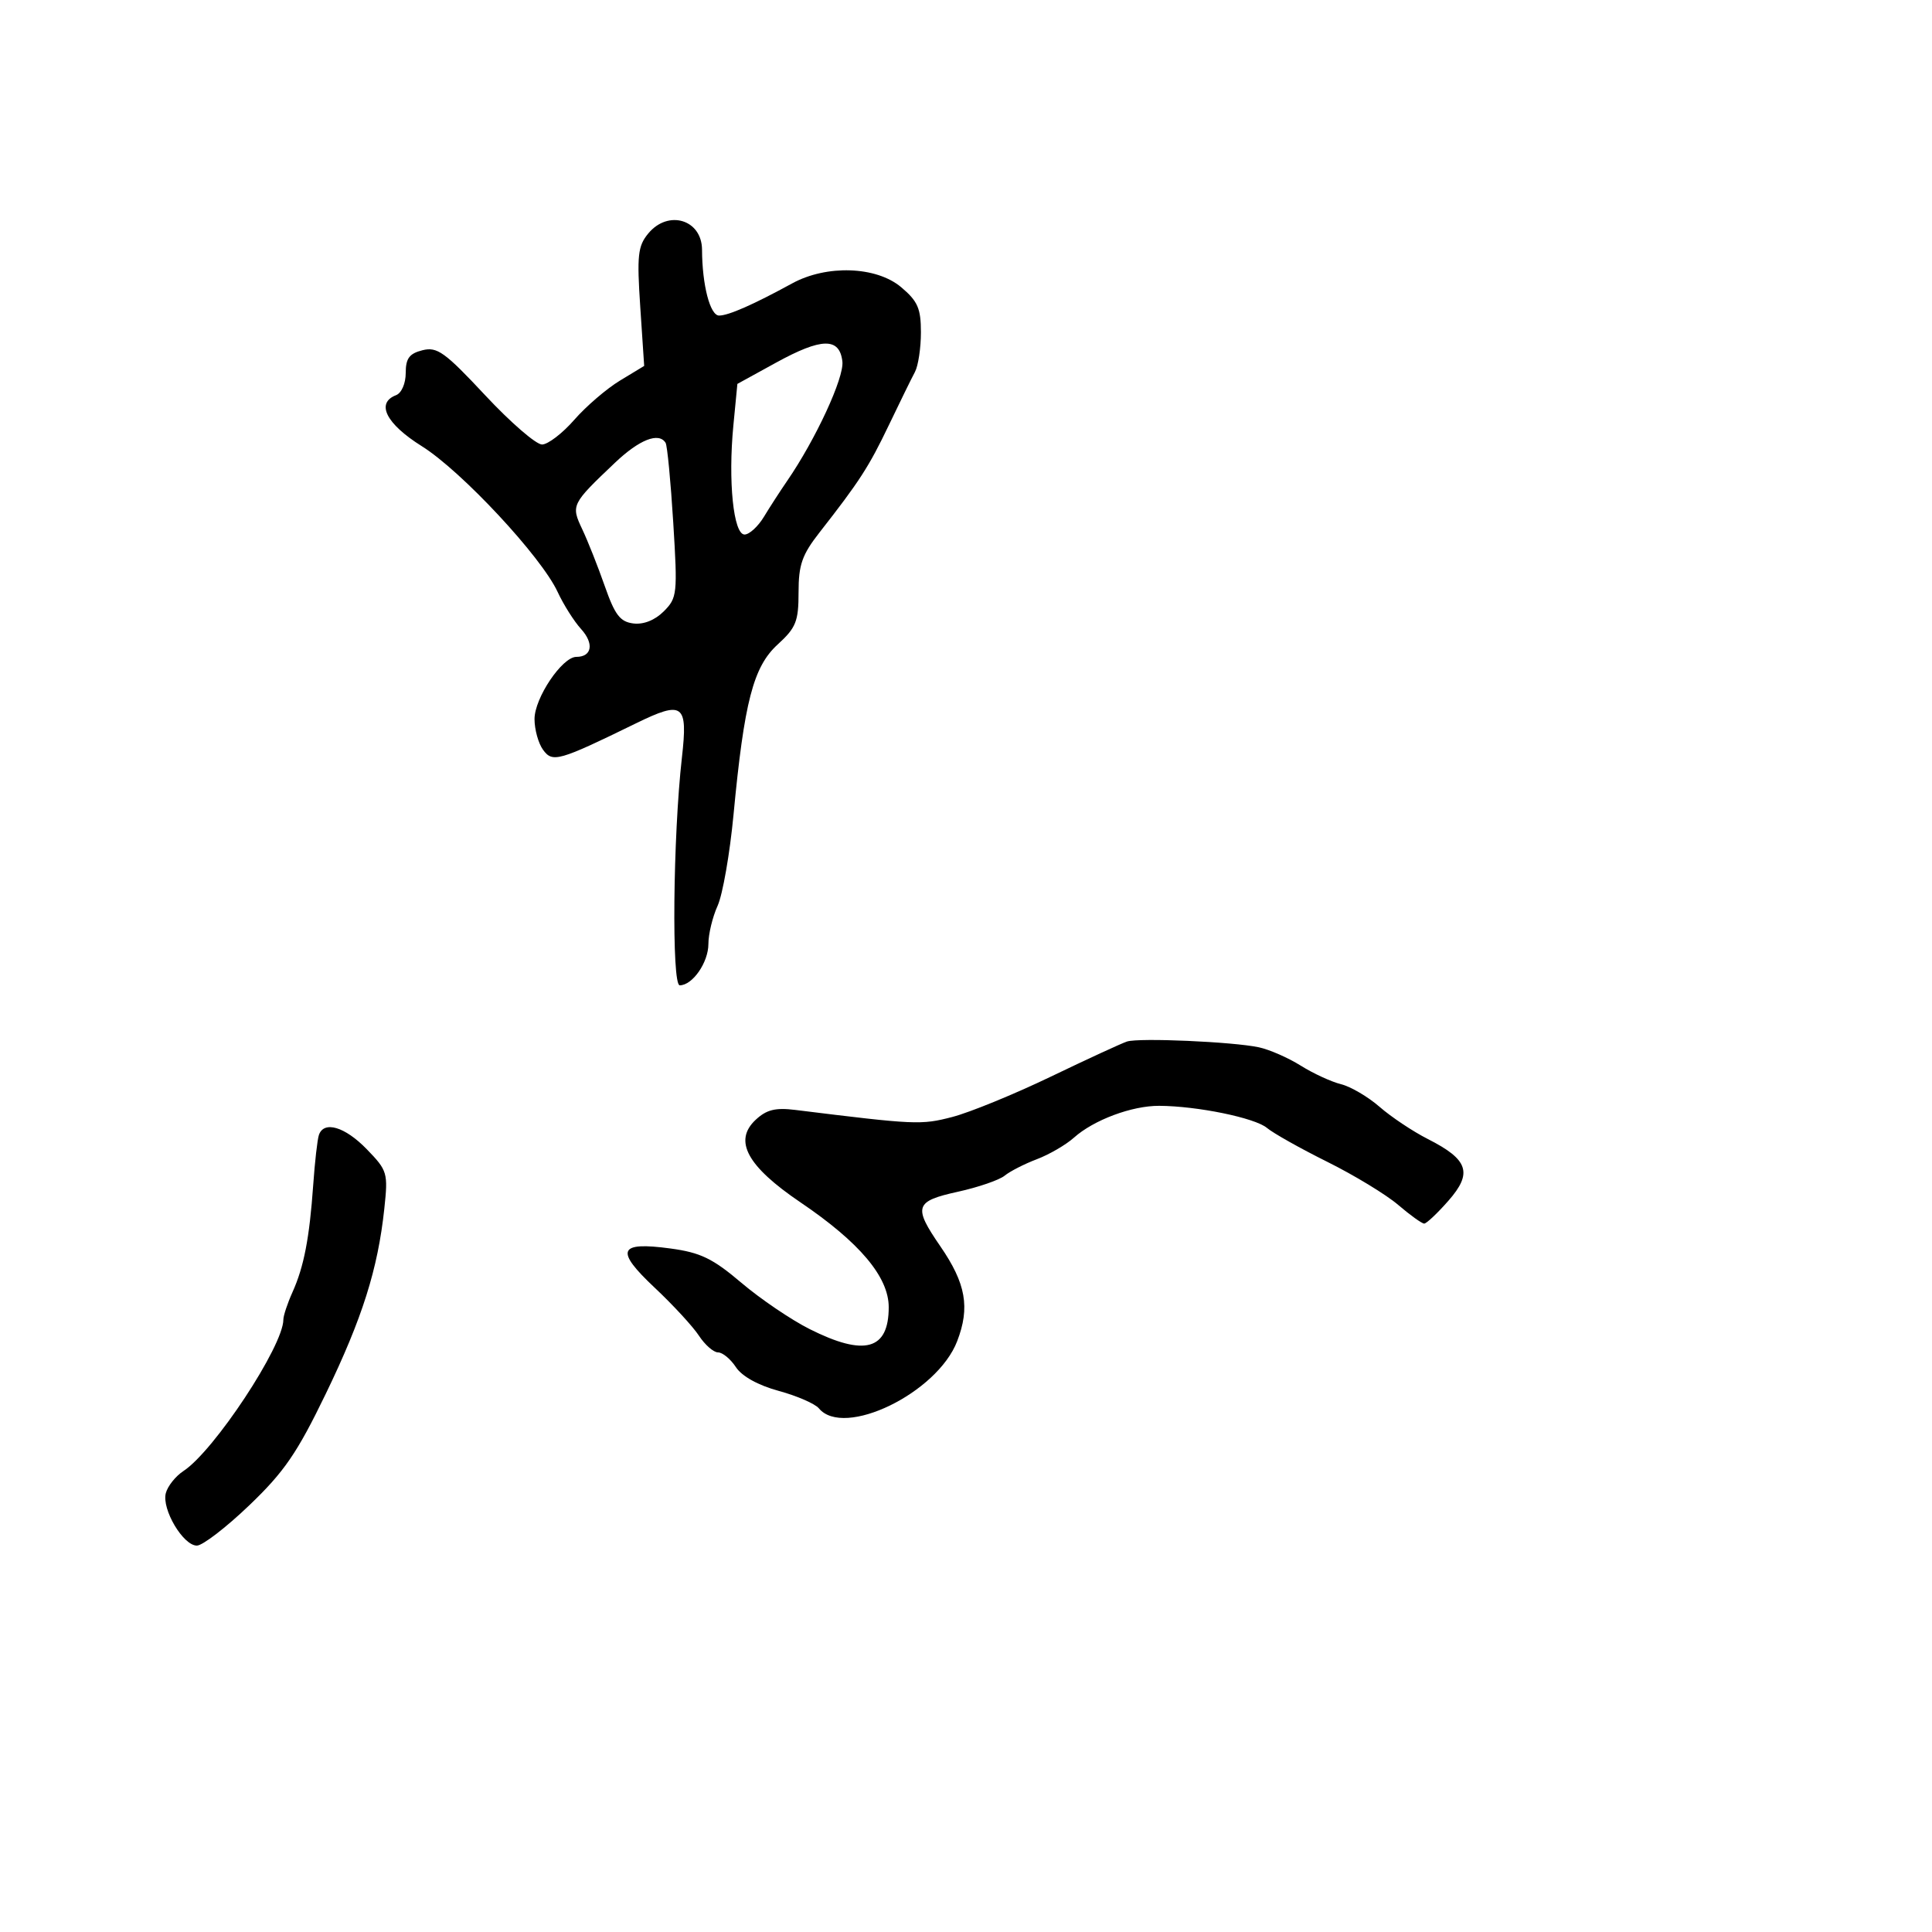 <svg xmlns="http://www.w3.org/2000/svg" width="300" height="300" viewBox="0 0 300 300" version="1.1">
	<path d="M 100.655 36.263 C 99.045 38.214, 98.887 39.670, 99.419 47.660 L 100.028 56.820 96.264 59.100 C 94.194 60.354, 91.002 63.095, 89.172 65.190 C 87.342 67.286, 85.092 69.010, 84.172 69.023 C 83.252 69.035, 79.282 65.600, 75.349 61.389 C 69.066 54.663, 67.883 53.813, 65.599 54.386 C 63.555 54.899, 63 55.651, 63 57.912 C 63 59.544, 62.352 61.035, 61.500 61.362 C 58.320 62.582, 59.951 65.815, 65.495 69.283 C 71.656 73.137, 84.052 86.437, 86.588 91.915 C 87.501 93.887, 89.140 96.479, 90.229 97.676 C 92.276 99.925, 91.923 102, 89.492 102 C 87.295 102, 83 108.386, 83 111.653 C 83 113.284, 83.598 115.436, 84.330 116.437 C 85.807 118.457, 86.732 118.193, 98.733 112.330 C 106.089 108.735, 106.834 109.290, 105.885 117.654 C 104.499 129.882, 104.278 153, 105.547 153 C 107.538 153, 110 149.446, 110 146.572 C 110 145.049, 110.643 142.384, 111.429 140.651 C 112.216 138.918, 113.328 132.550, 113.901 126.500 C 115.562 108.964, 116.970 103.534, 120.751 100.080 C 123.610 97.469, 124 96.495, 124 91.975 C 124 87.693, 124.543 86.142, 127.262 82.668 C 133.467 74.738, 134.931 72.472, 138.027 66 C 139.738 62.425, 141.557 58.719, 142.069 57.764 C 142.581 56.809, 143 54.036, 143 51.602 C 143 47.889, 142.505 46.761, 139.923 44.589 C 136.065 41.342, 128.361 41.079, 123 44.009 C 116.988 47.296, 113.117 49, 111.663 49 C 110.263 49, 109.033 44.261, 109.011 38.785 C 108.992 34.086, 103.755 32.506, 100.655 36.263 M 120.500 56.315 L 114.500 59.612 113.878 66.056 C 113.041 74.724, 113.889 83, 115.615 83 C 116.351 83, 117.704 81.763, 118.620 80.250 C 119.537 78.737, 121.158 76.232, 122.223 74.682 C 126.664 68.221, 131.096 58.641, 130.805 56.132 C 130.370 52.374, 127.581 52.424, 120.500 56.315 M 95.500 71.847 C 88.720 78.282, 88.642 78.441, 90.416 82.192 C 91.277 84.011, 92.848 87.975, 93.907 91 C 95.482 95.501, 96.291 96.556, 98.356 96.811 C 99.933 97.005, 101.700 96.300, 103.067 94.933 C 105.160 92.840, 105.225 92.232, 104.541 81.136 C 104.148 74.752, 103.614 69.184, 103.354 68.764 C 102.305 67.067, 99.287 68.252, 95.500 71.847 M 175 161.727 C 174.175 161.995, 168.844 164.453, 163.153 167.189 C 157.462 169.925, 150.582 172.740, 147.865 173.445 C 143.023 174.701, 142.195 174.664, 123.500 172.350 C 120.394 171.966, 119.014 172.311, 117.325 173.896 C 113.865 177.145, 116.013 181.093, 124.292 186.698 C 133.485 192.922, 138 198.284, 138 202.980 C 138 209.631, 134.251 210.668, 125.717 206.378 C 122.848 204.936, 118.081 201.703, 115.125 199.194 C 110.672 195.414, 108.784 194.500, 104.125 193.867 C 96.001 192.764, 95.453 194.122, 101.666 199.960 C 104.507 202.630, 107.597 205.981, 108.531 207.407 C 109.466 208.833, 110.802 210, 111.500 210 C 112.198 210, 113.444 211.029, 114.269 212.288 C 115.200 213.709, 117.719 215.106, 120.920 215.978 C 123.753 216.750, 126.560 217.970, 127.158 218.690 C 131.033 223.359, 145.515 216.328, 148.625 208.269 C 150.649 203.022, 149.990 199.300, 146.016 193.523 C 141.775 187.360, 142.043 186.529, 148.750 185.052 C 151.912 184.356, 155.175 183.233, 156 182.558 C 156.825 181.882, 159.075 180.732, 161 180.003 C 162.925 179.273, 165.516 177.767, 166.758 176.657 C 169.831 173.907, 175.768 171.690, 180 171.712 C 185.913 171.743, 194.873 173.581, 196.734 175.145 C 197.705 175.962, 201.922 178.331, 206.106 180.411 C 210.289 182.491, 215.239 185.498, 217.106 187.094 C 218.972 188.690, 220.791 189.996, 221.146 189.998 C 221.502 189.999, 223.194 188.404, 224.907 186.453 C 228.704 182.129, 228.016 180.062, 221.717 176.869 C 219.397 175.693, 216.029 173.448, 214.232 171.880 C 212.434 170.312, 209.734 168.725, 208.232 168.354 C 206.729 167.984, 203.913 166.685, 201.973 165.469 C 200.034 164.252, 197.109 162.972, 195.473 162.623 C 191.431 161.762, 176.857 161.124, 175 161.727 M 49.515 176.250 C 49.283 176.938, 48.886 180.425, 48.635 184 C 48.052 192.262, 47.197 196.688, 45.416 200.651 C 44.637 202.384, 44 204.302, 44 204.912 C 44 209.003, 33.245 225.299, 28.489 228.416 C 27.267 229.216, 26.033 230.765, 25.747 231.858 C 25.094 234.358, 28.437 240, 30.572 240 C 31.453 240, 35.111 237.188, 38.702 233.750 C 44.130 228.554, 46.133 225.636, 50.577 216.448 C 56.261 204.695, 58.668 197.088, 59.674 187.700 C 60.272 182.116, 60.171 181.771, 56.952 178.450 C 53.557 174.948, 50.282 173.979, 49.515 176.250" stroke="none" fill="black" fill-rule="evenodd"/>
</svg>